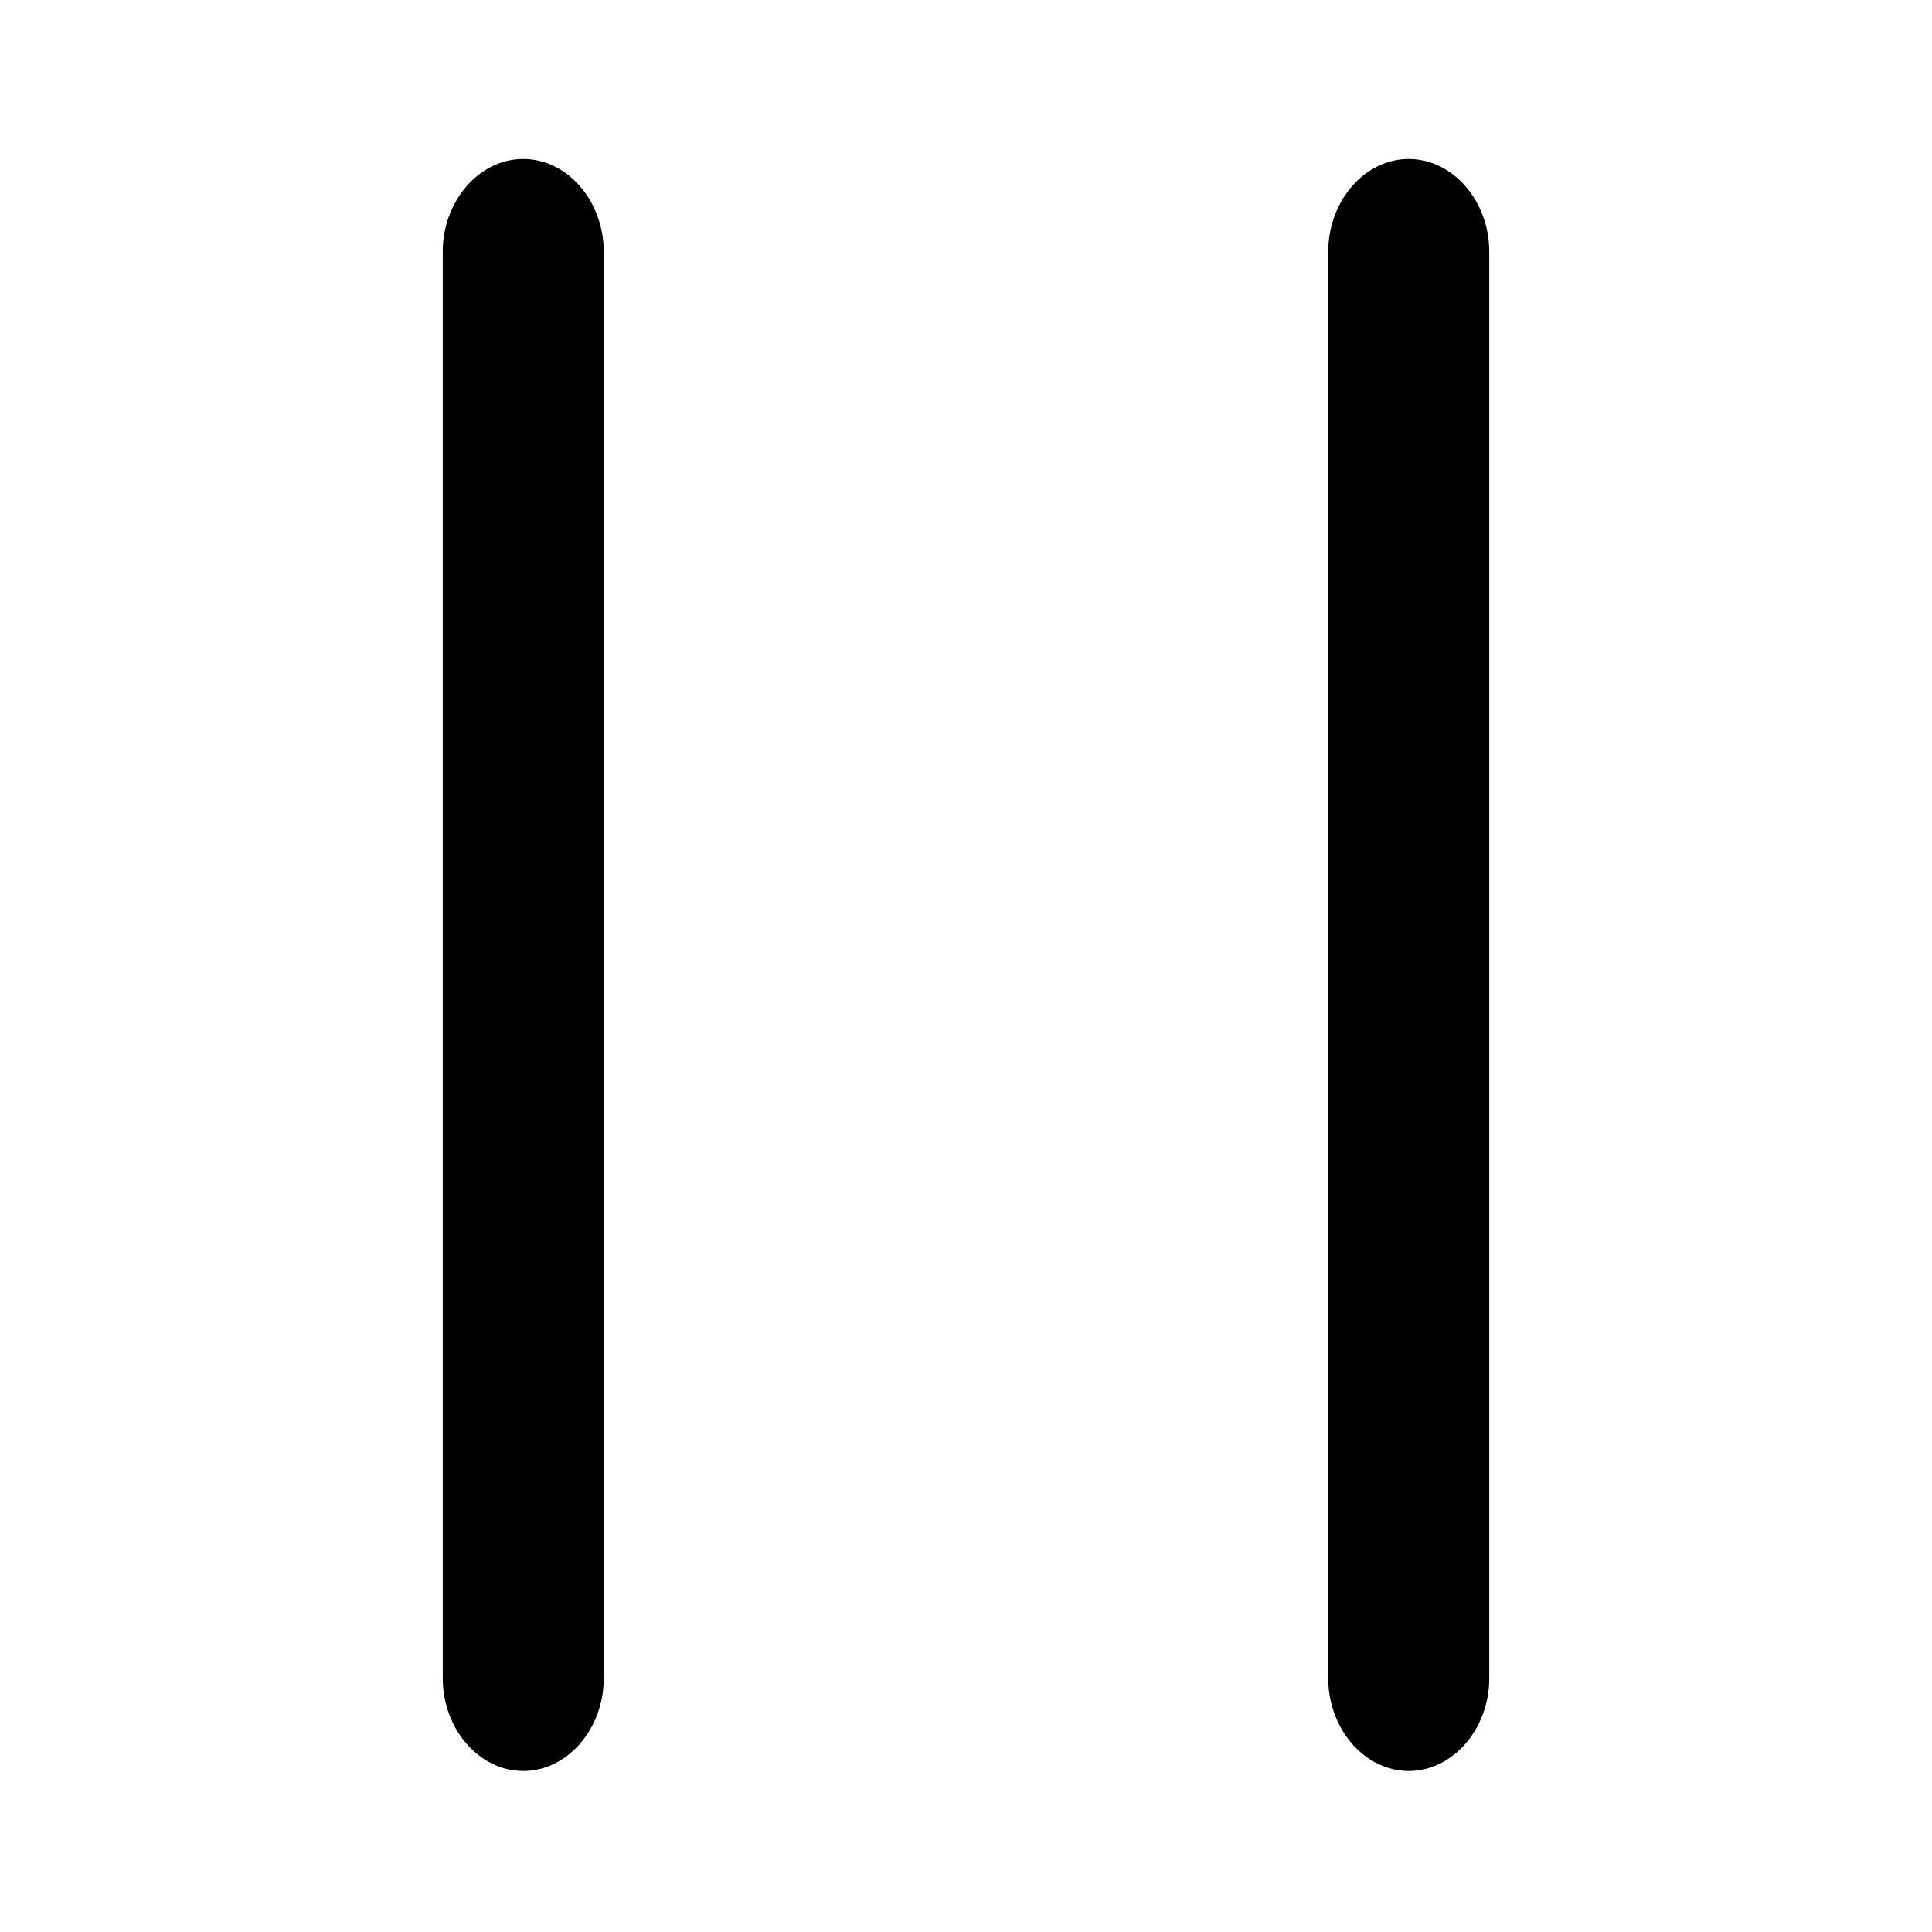 <?xml version="1.0" encoding="utf-8"?>
<!-- Generator: Adobe Illustrator 19.0.0, SVG Export Plug-In . SVG Version: 6.00 Build 0)  -->
<svg version="1.1" id="图层_1" xmlns="http://www.w3.org/2000/svg" xmlns:xlink="http://www.w3.org/1999/xlink" x="0px" y="0px"
	 viewBox="-95 97 96 96" style="enable-background:new -95 97 96 96;" xml:space="preserve">
<g id="ic_contacts_pause-voicemail_m">
	<g id="ic_contacts_pause_voicemail_calllog-copy" transform="translate(22, 8)">
		<path id="Path" d="M-91,177c-2.2,0-4-2.1-4-4.6v-70.9c0-2.5,1.8-4.6,4-4.6s4,2.1,4,4.6v70.9C-87,174.9-88.8,177-91,177z"/>
		<path id="Path_1_" d="M-47,177c-2.2,0-4-2.1-4-4.6v-70.9c0-2.5,1.8-4.6,4-4.6s4,2.1,4,4.6v70.9C-43,174.9-44.8,177-47,177z"/>
	</g>
</g>
</svg>
